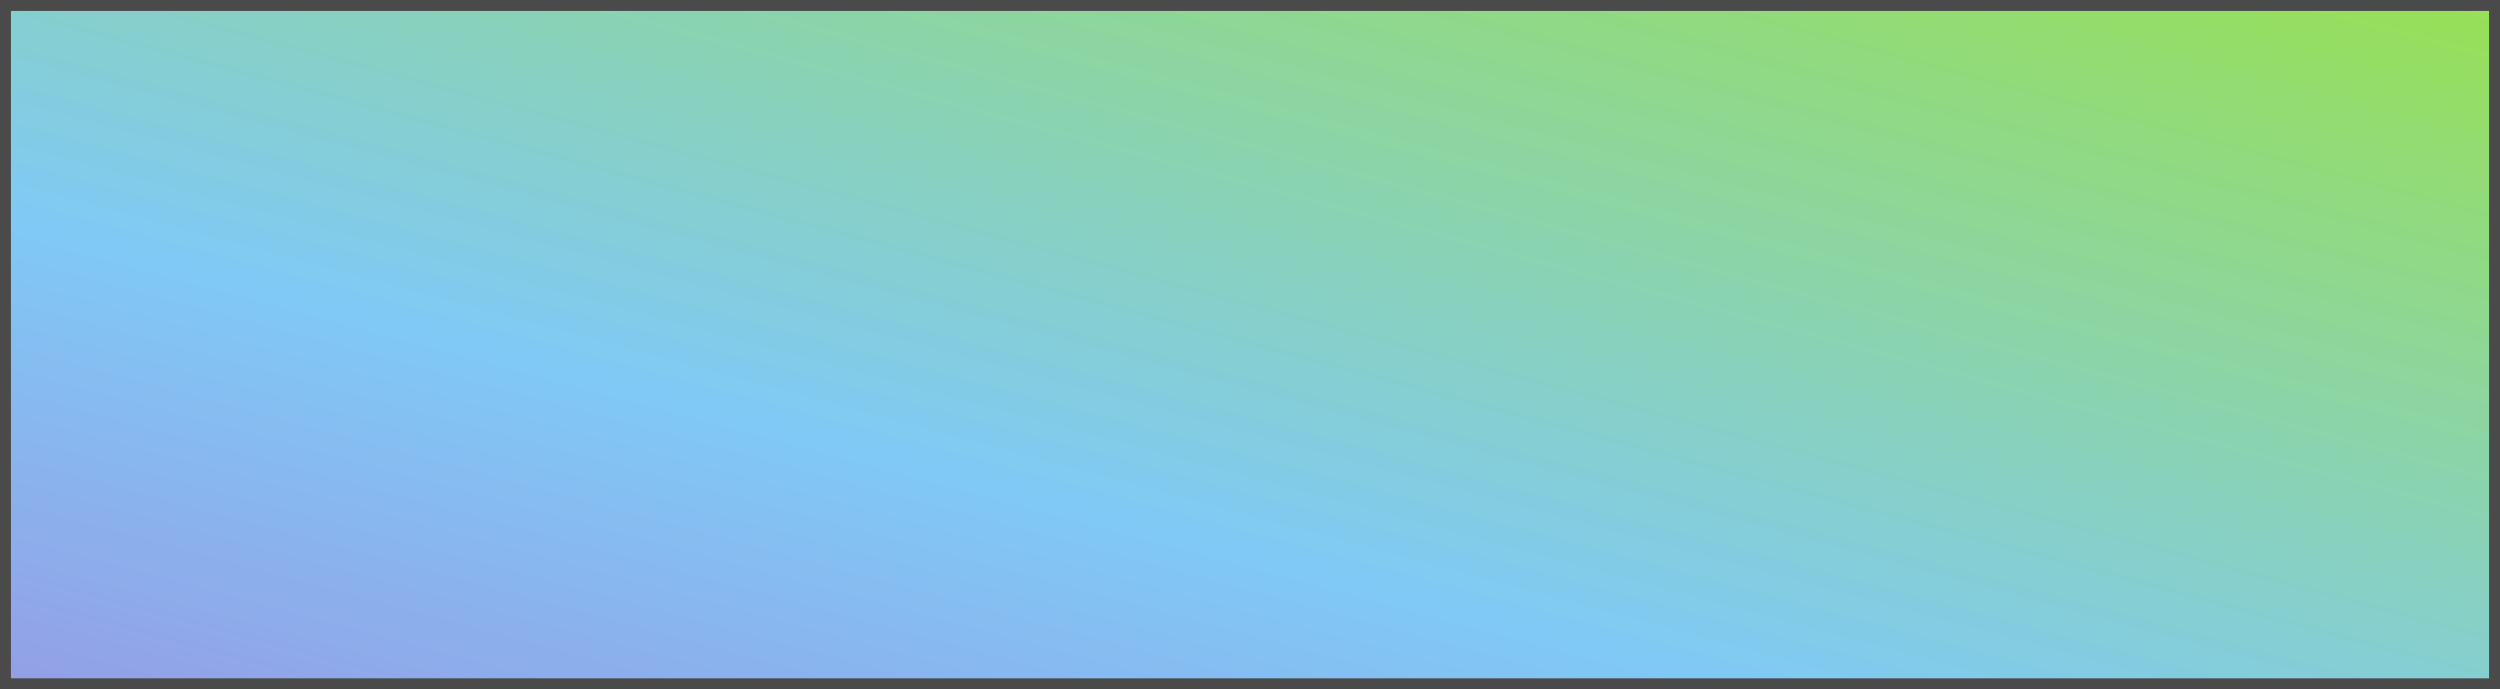 <?xml version="1.0" encoding="UTF-8"?>
<svg preserveAspectRatio="xMinYMin meet"  width="457px" height="126px" viewBox="0 0 457 126" version="1.1" xmlns="http://www.w3.org/2000/svg" xmlns:xlink="http://www.w3.org/1999/xlink">
    <!-- Generator: sketchtool 51.1 (57501) - http://www.bohemiancoding.com/sketch -->
    <title>9C9D9AF2-ABF9-4956-891B-A3E5C27F6902</title>
    <desc>Created with sketchtool.</desc>
    <defs>
        <linearGradient x1="100%" y1="0%" x2="-28.964%" y2="128.649%" id="linearGradient-1">
            <stop stop-color="#97E055" offset="0%"></stop>
            <stop stop-color="#80C9F6" offset="50.677%"></stop>
            <stop stop-color="#A37CD8" offset="100%"></stop>
        </linearGradient>
    </defs>
    <g id="Page-2" stroke="none" stroke-width="1" fill="none" fill-rule="evenodd">
        <g id="ABOUT" transform="translate(-742, -6199)" fill="url(#linearGradient-1)" fill-rule="nonzero" stroke="#4A4A4A" stroke-width="2">
            <rect id="btn_goworks_back" x="743" y="6200" width="455" height="124"></rect>
        </g>
    </g>
</svg>
